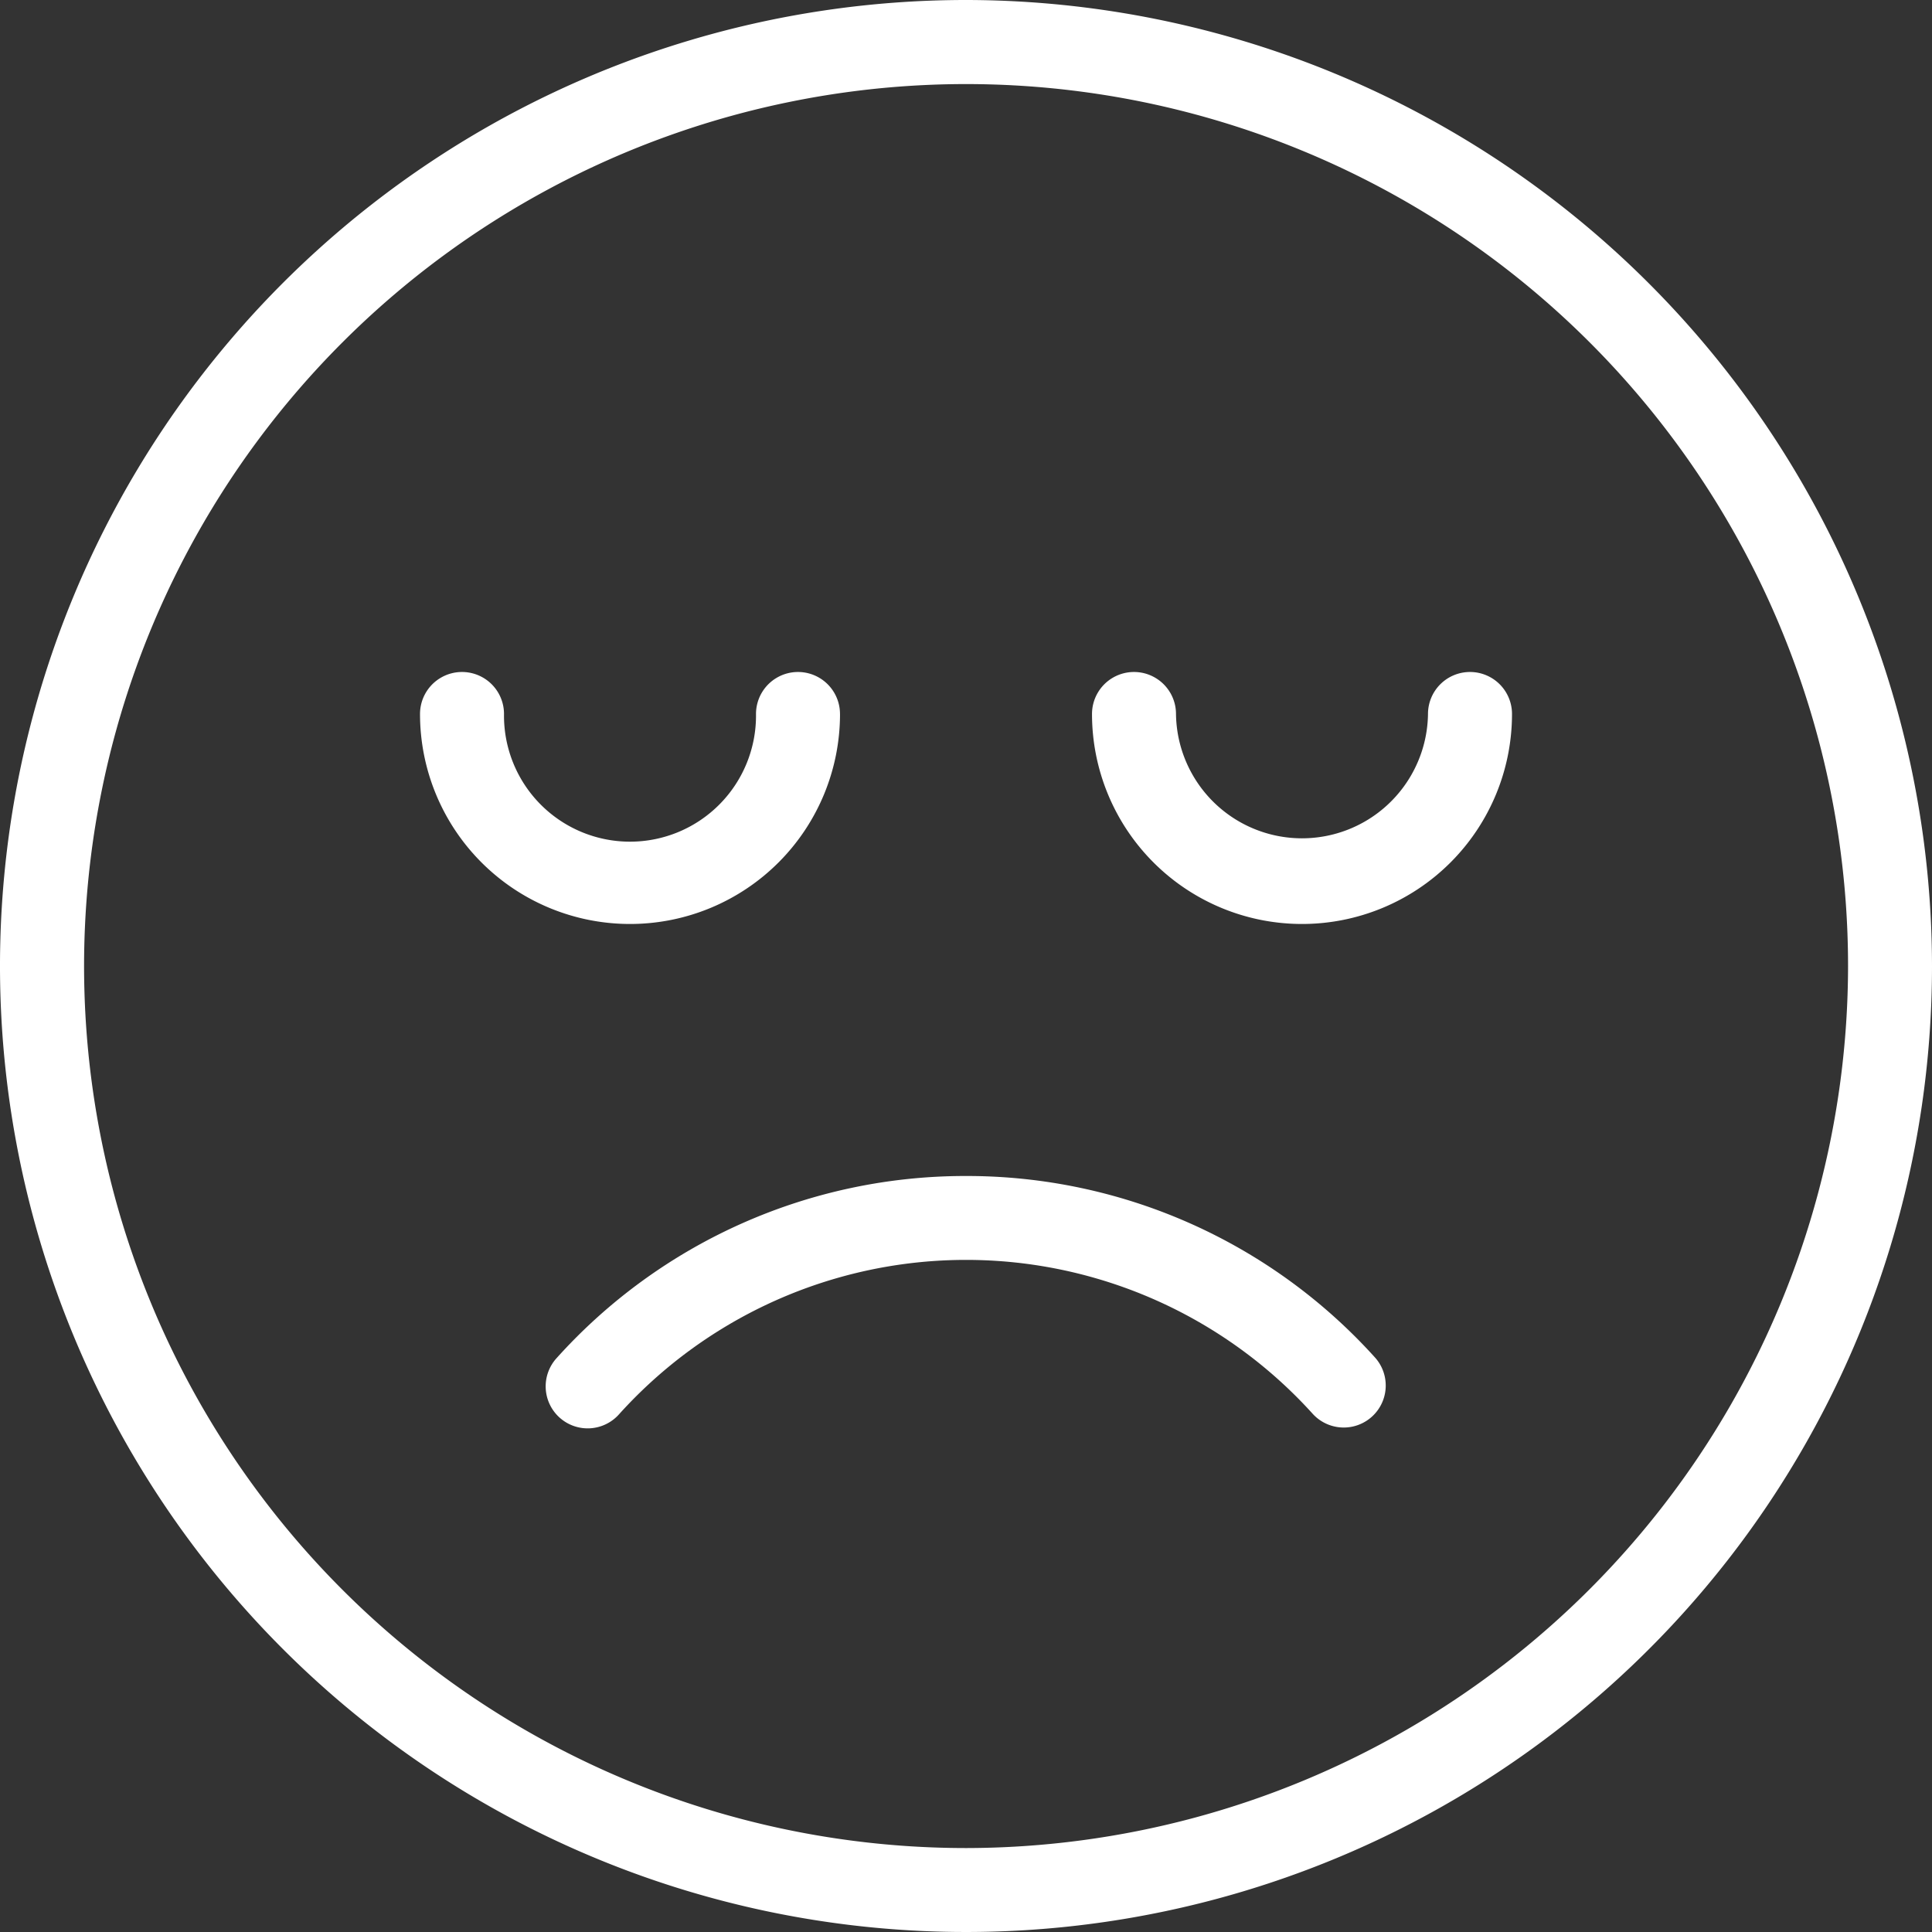 <?xml version="1.0" encoding="UTF-8" standalone="no"?>
<svg
   id="sad"
   width="86.352"
   height="86.352"
   viewBox="0 0 86.352 86.352"
   version="1.1"
   sodipodi:docname="1_red_face_white.svg"
   inkscape:version="1.2 (dc2aedaf03, 2022-05-15)"
   xmlns:inkscape="http://www.inkscape.org/namespaces/inkscape"
   xmlns:sodipodi="http://sodipodi.sourceforge.net/DTD/sodipodi-0.dtd"
   xmlns="http://www.w3.org/2000/svg"
   xmlns:svg="http://www.w3.org/2000/svg">
  <rect x="0" y="0" width="86.352" height="86.352" fill="#333333" stroke="none"/>
  <defs
     id="defs1972" />
  <sodipodi:namedview
     id="namedview1970"
     pagecolor="#505050"
     bordercolor="#eeeeee"
     borderopacity="1"
     inkscape:showpageshadow="0"
     inkscape:pageopacity="0"
     inkscape:pagecheckerboard="0"
     inkscape:deskcolor="#505050"
     showgrid="false"
     inkscape:zoom="9.6928852"
     inkscape:cx="21.974881"
     inkscape:cy="43.227583"
     inkscape:window-width="1920"
     inkscape:window-height="1017"
     inkscape:window-x="1912"
     inkscape:window-y="-8"
     inkscape:window-maximized="1"
     inkscape:current-layer="Grupo_1816" />
  <g
     id="Grupo_1817"
     data-name="Grupo 1817">
    <g
       id="Grupo_1816"
       data-name="Grupo 1816">
      <path
         id="Trazado_1832"
         data-name="Trazado 1832"
         d="M122.774,224a24.561,24.561,0,0,0-18.293,8.134,1.877,1.877,0,1,0,2.8,2.5,20.884,20.884,0,0,1,30.993,0,1.877,1.877,0,0,0,2.8-2.5A24.562,24.562,0,0,0,122.774,224Z"
         transform="translate(-79.598 -171.438)"
         fill="#f92f28"
         style="fill:#ffffff" />
      <path
         id="Trazado_1833"
         data-name="Trazado 1833"
         d="M43.176,0A43.176,43.176,0,1,0,86.352,43.176,43.224,43.224,0,0,0,43.176,0Zm0,82.6A39.421,39.421,0,1,1,82.6,43.176,39.466,39.466,0,0,1,43.176,82.6Z"
         fill="#f92f28"
         style="fill:#ffffff" />
      <path
         id="Trazado_1834"
         data-name="Trazado 1834"
         d="M224.895,128a1.877,1.877,0,0,0-1.877,1.877,5.632,5.632,0,0,1-11.263,0,1.877,1.877,0,0,0-3.754,0,9.386,9.386,0,0,0,18.772,0A1.877,1.877,0,0,0,224.895,128Z"
         transform="translate(-159.193 -97.965)"
         fill="#f92f28"
         style="fill:#ffffff" />
      <path
         id="Trazado_1835"
         data-name="Trazado 1835"
         d="M98.772,129.877a1.877,1.877,0,1,0-3.754,0,5.632,5.632,0,1,1-11.263,0,1.877,1.877,0,1,0-3.754,0,9.386,9.386,0,0,0,18.772,0Z"
         transform="translate(-61.228 -97.965)"
         fill="#f92f28"
         style="fill:#ffffff" />
    </g>
  </g>
</svg>
